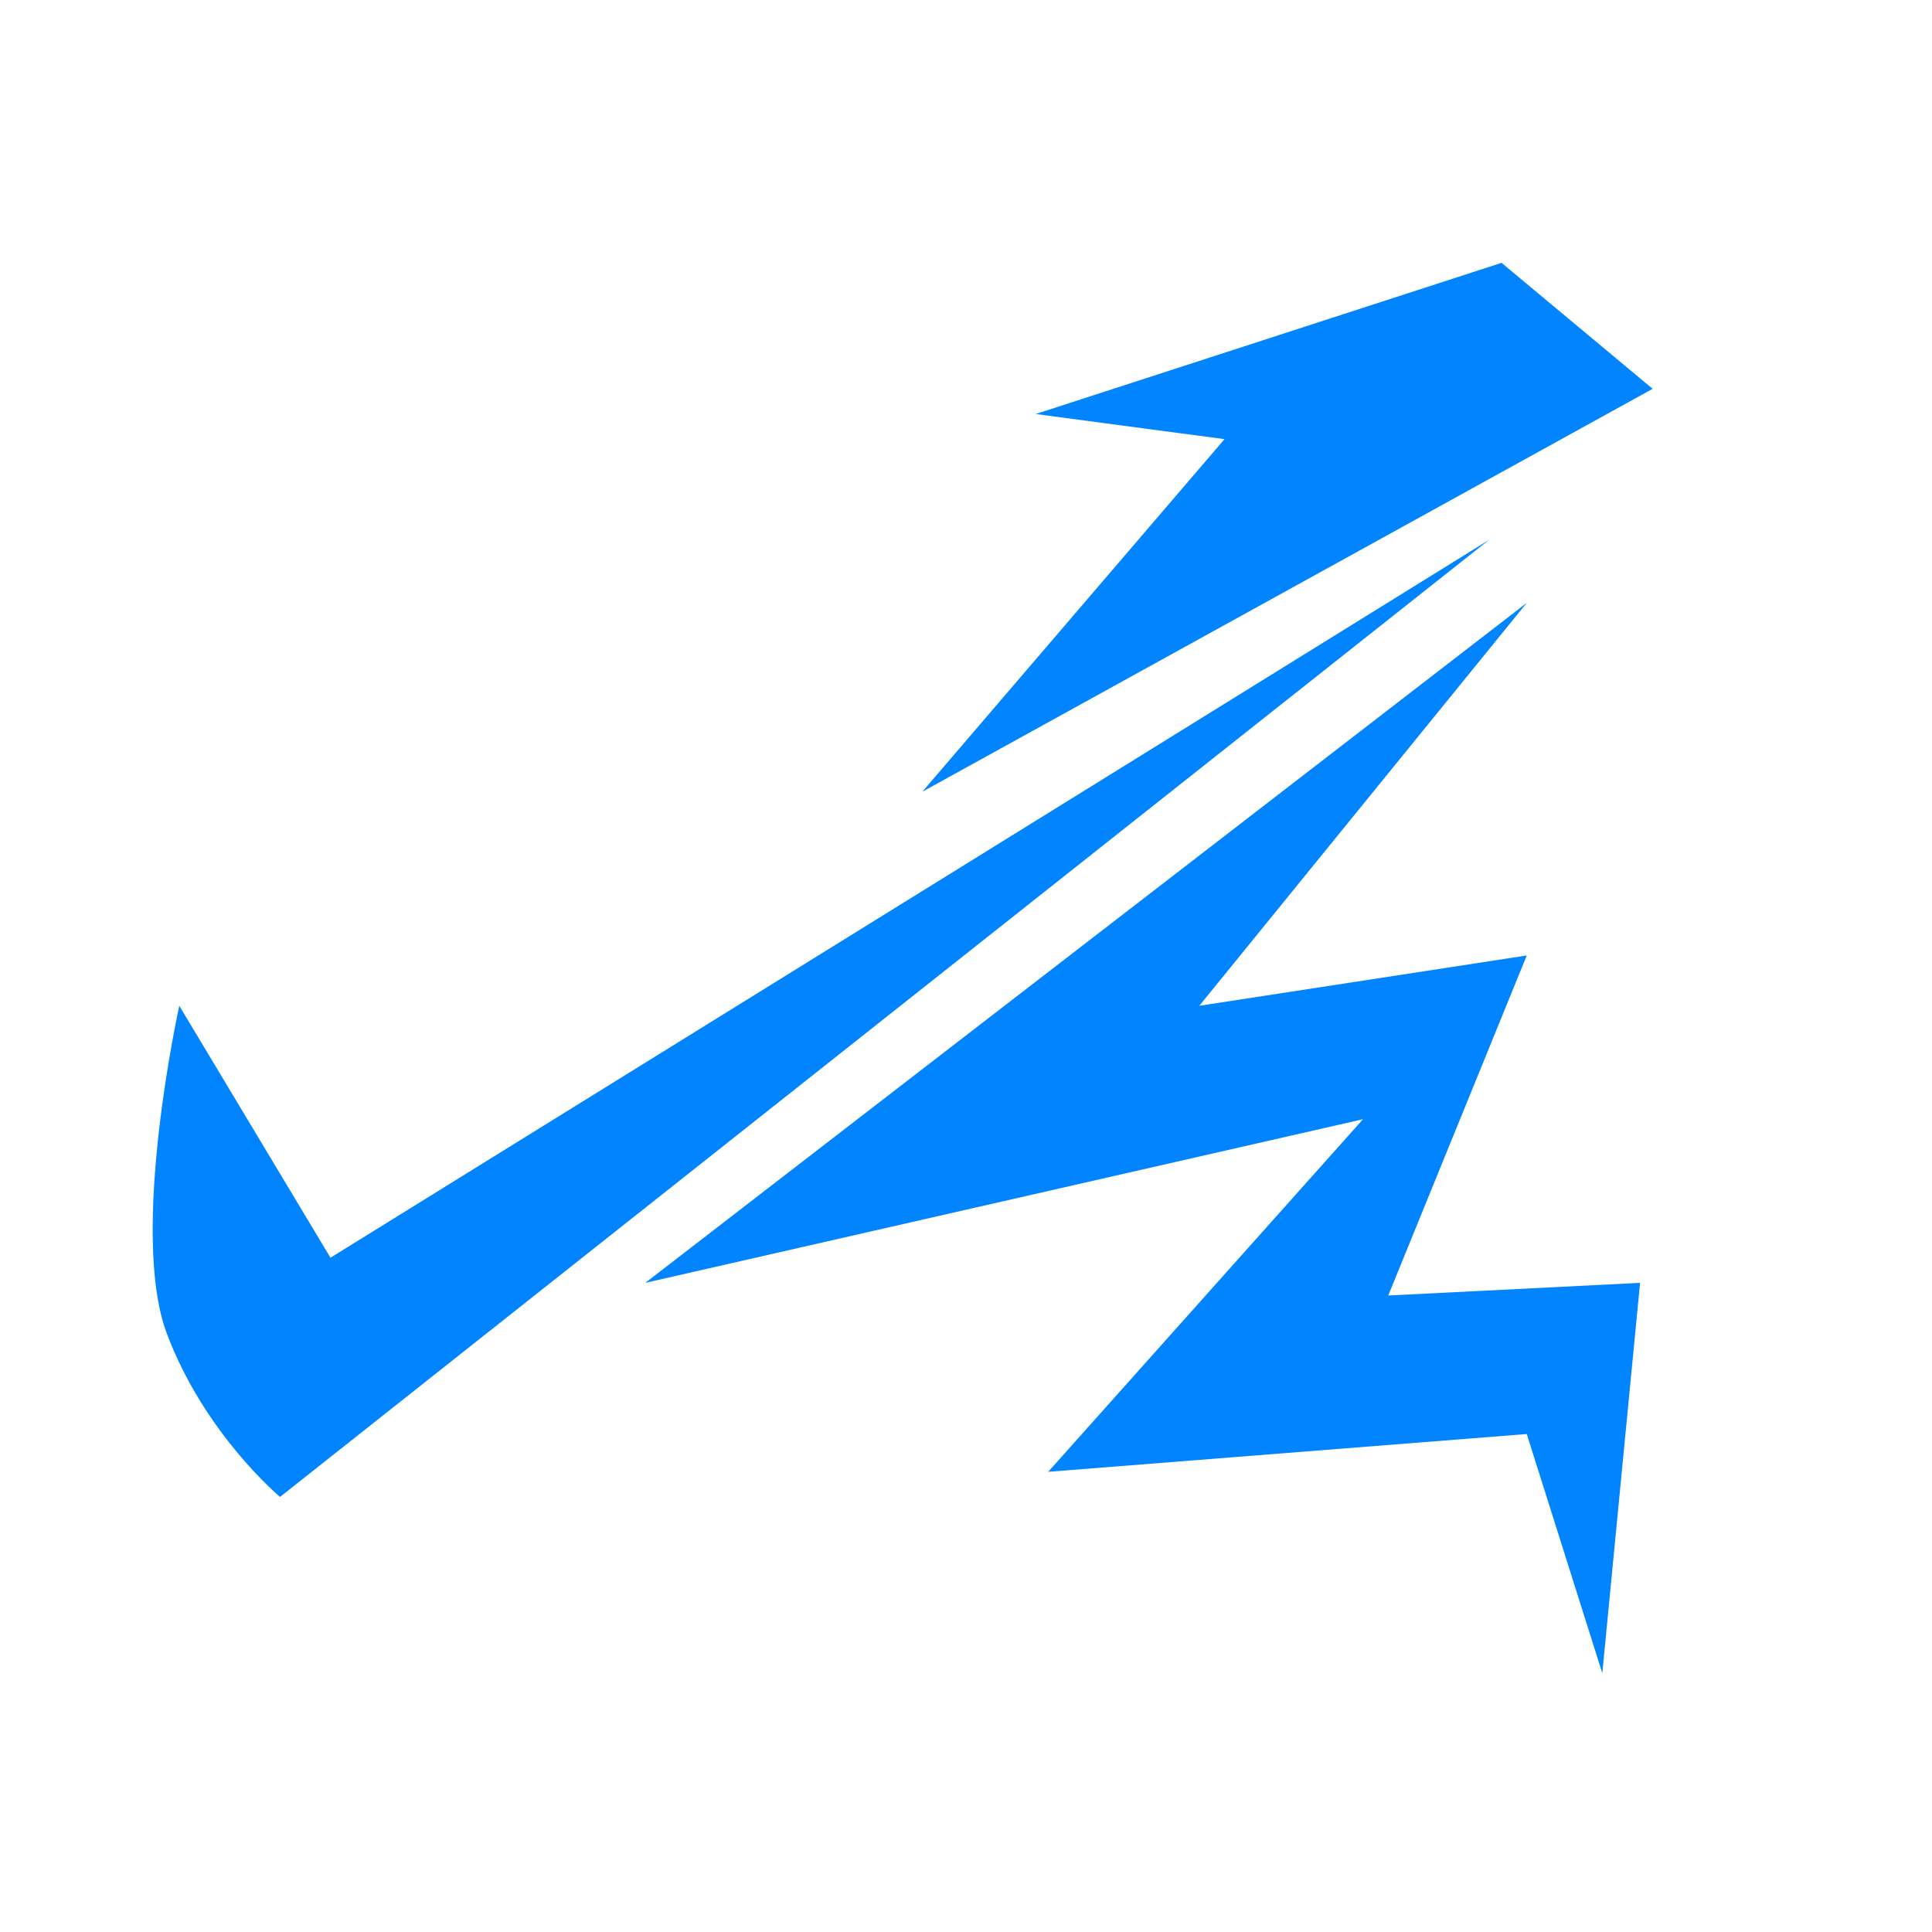<?xml version="1.0" encoding="UTF-8"?>
<!DOCTYPE svg PUBLIC "-//W3C//DTD SVG 1.1//EN" "http://www.w3.org/Graphics/SVG/1.1/DTD/svg11.dtd">
<!-- Creator: CorelDRAW 2018 (64-Bit) -->
<svg xmlns="http://www.w3.org/2000/svg" xml:space="preserve" width="200px" height="200px" version="1.1" style="shape-rendering:geometricPrecision; text-rendering:geometricPrecision; image-rendering:optimizeQuality; fill-rule:evenodd; clip-rule:evenodd"
viewBox="0 0 200 200"
 xmlns:xlink="http://www.w3.org/1999/xlink">
 <defs>
  <style type="text/css">
   <![CDATA[
    .fil0 {fill:none}
    .fil1 {fill:#0084FF}
   ]]>
  </style>
 </defs>
 <g id="Layer_x0020_1">
  <rect class="fil0" width="200" height="200"/>
  <path class="fil1" d="M18.56 104.12c0,0 -5.21,23.47 -1.3,33.9 3.91,10.43 11.73,16.94 11.73,16.94l125.15 -99.07 -119.93 74.31 -15.65 -26.08z"/>
  <polygon class="fil1" points="95.48,81.96 171.08,40.25 155.44,27.21 107.21,42.86 126.76,45.46 "/>
  <polygon class="fil1" points="158.05,62.41 66.8,132.8 141.1,115.86 108.51,152.36 158.05,148.45 165.87,173.21 169.78,132.8 143.71,134.11 158.05,98.91 124.15,104.12 "/>
 </g>
</svg>
